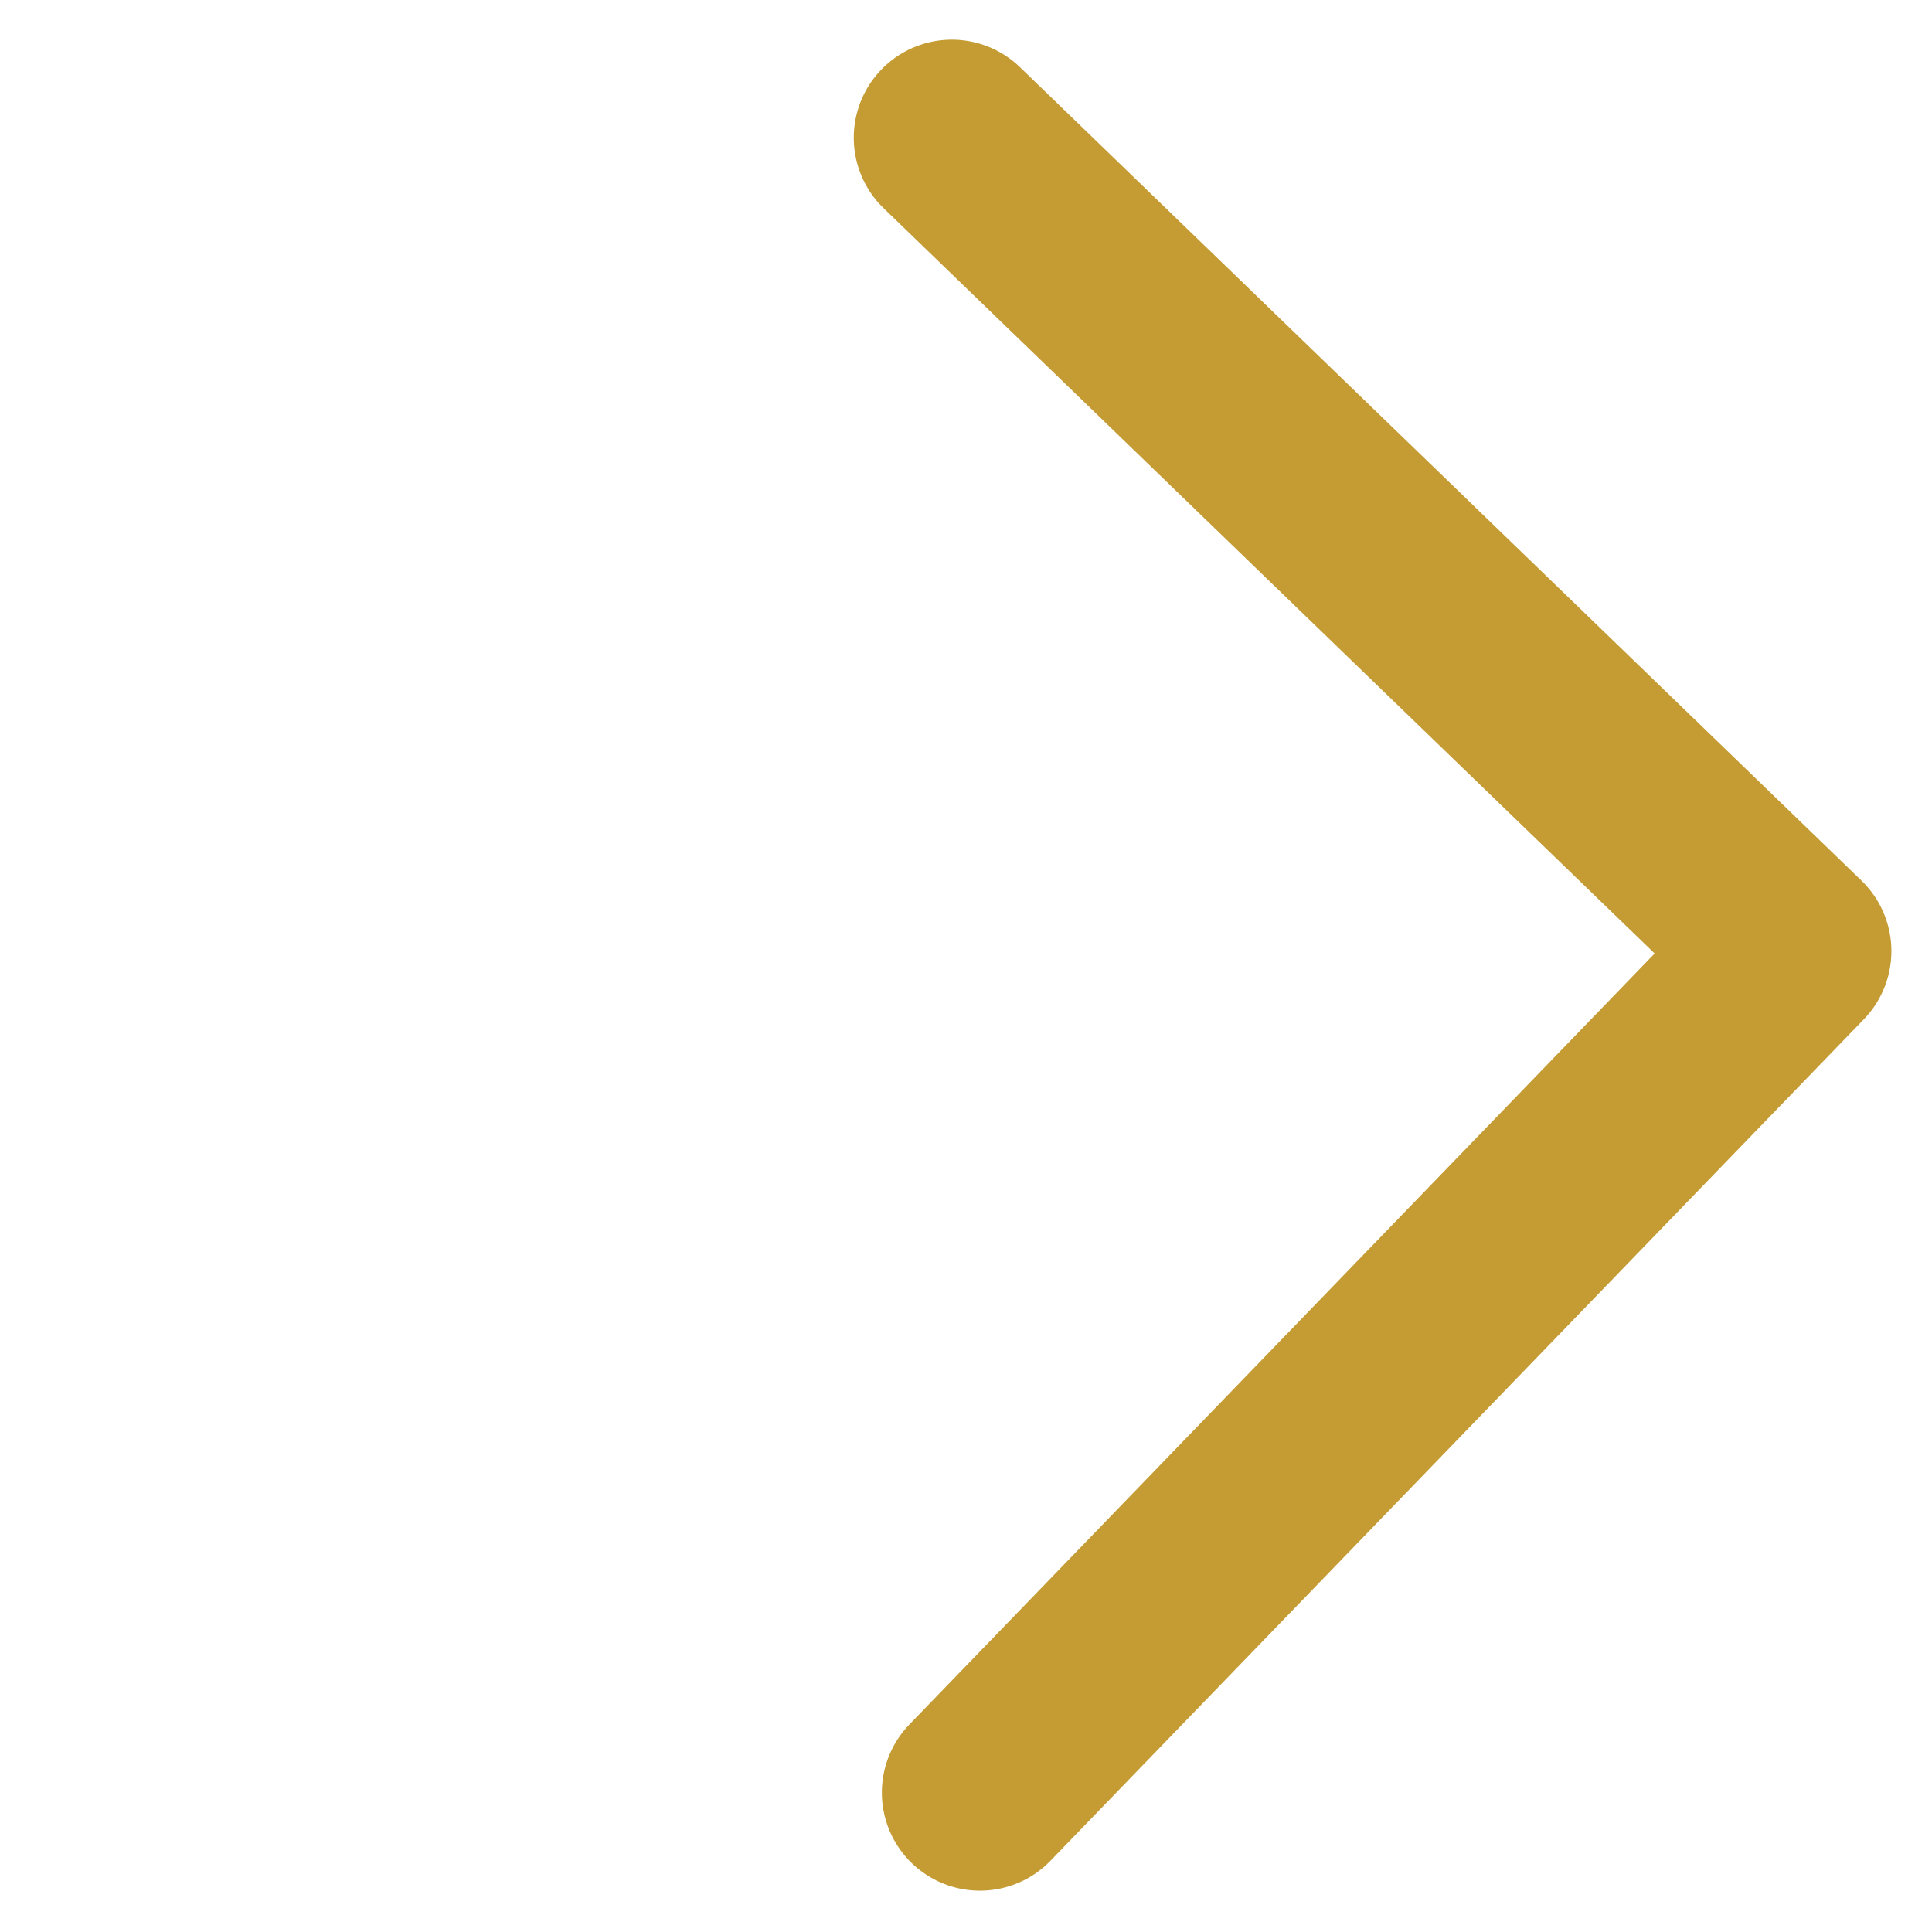 <svg xmlns="http://www.w3.org/2000/svg" width="29.549" height="29.549" viewBox="0 0 29.549 29.549">
  <g id="arrow" transform="translate(-395.69 -1344.281)">
    <g id="Icon_feather-arrow-up-left" data-name="Icon feather-arrow-up-left" transform="matrix(-0.695, 0.719, -0.719, -0.695, 437.965, 1358.576)">
      <path id="Path_7" data-name="Path 7" d="M10.5,10.5" fill="none" stroke="#c59c34" stroke-linecap="round" stroke-linejoin="round" stroke-width="3"/>
      <path id="Path_8" data-name="Path 8" d="M10.5,28.4V10.5H28.4" fill="none" stroke="#c59c34" stroke-linecap="round" stroke-linejoin="round" stroke-width="3"/>
    </g>
  </g>
</svg>
